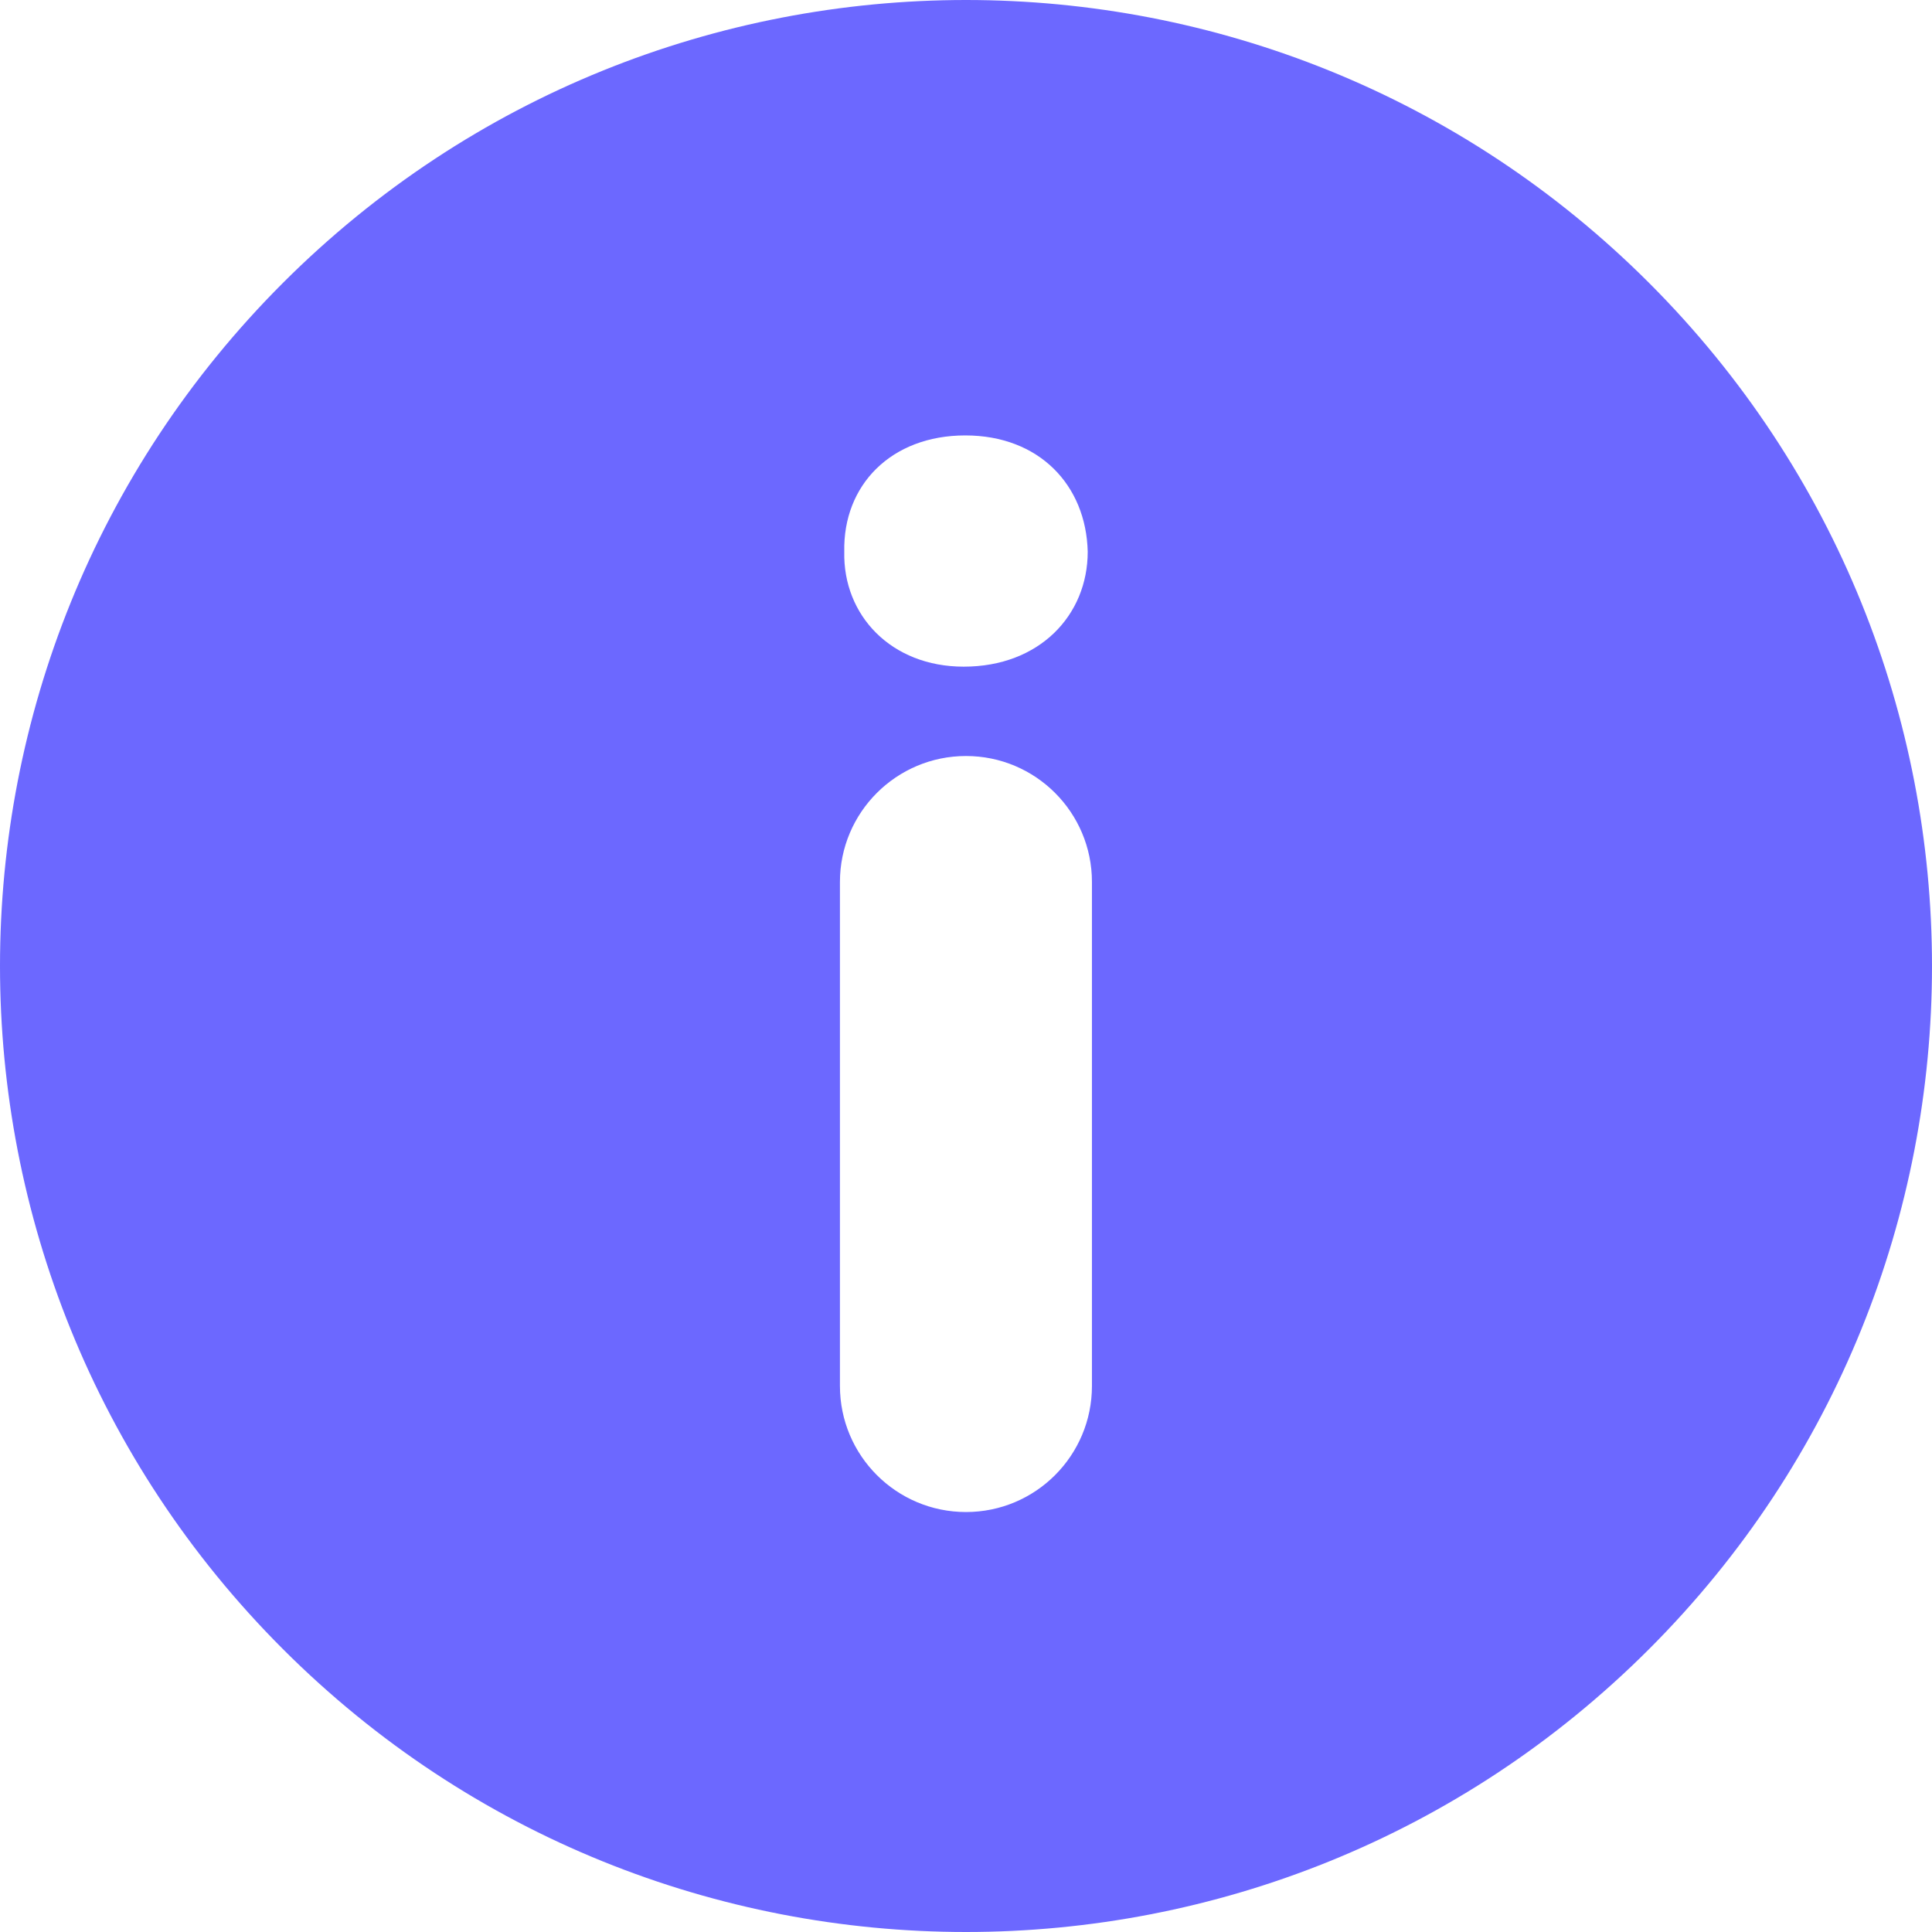 <svg width="16" height="16" viewBox="0 0 16 16" fill="none" xmlns="http://www.w3.org/2000/svg">
<path d="M13.657 2.343C10.533 -0.781 5.468 -0.781 2.343 2.343C-0.781 5.467 -0.781 10.533 2.343 13.657C5.467 16.781 10.533 16.781 13.657 13.657C16.781 10.533 16.781 5.468 13.657 2.343ZM9.043 11.478C9.043 12.055 8.576 12.522 8 12.522C7.424 12.522 6.956 12.055 6.956 11.478V7.304C6.956 6.728 7.424 6.261 8 6.261C8.576 6.261 9.043 6.728 9.043 7.304V11.478ZM7.981 5.521C7.38 5.521 6.98 5.095 6.992 4.569C6.98 4.018 7.38 3.606 7.994 3.606C8.607 3.606 8.995 4.019 9.008 4.569C9.008 5.095 8.608 5.521 7.981 5.521Z" fill="#6C68FF"/>
</svg>
